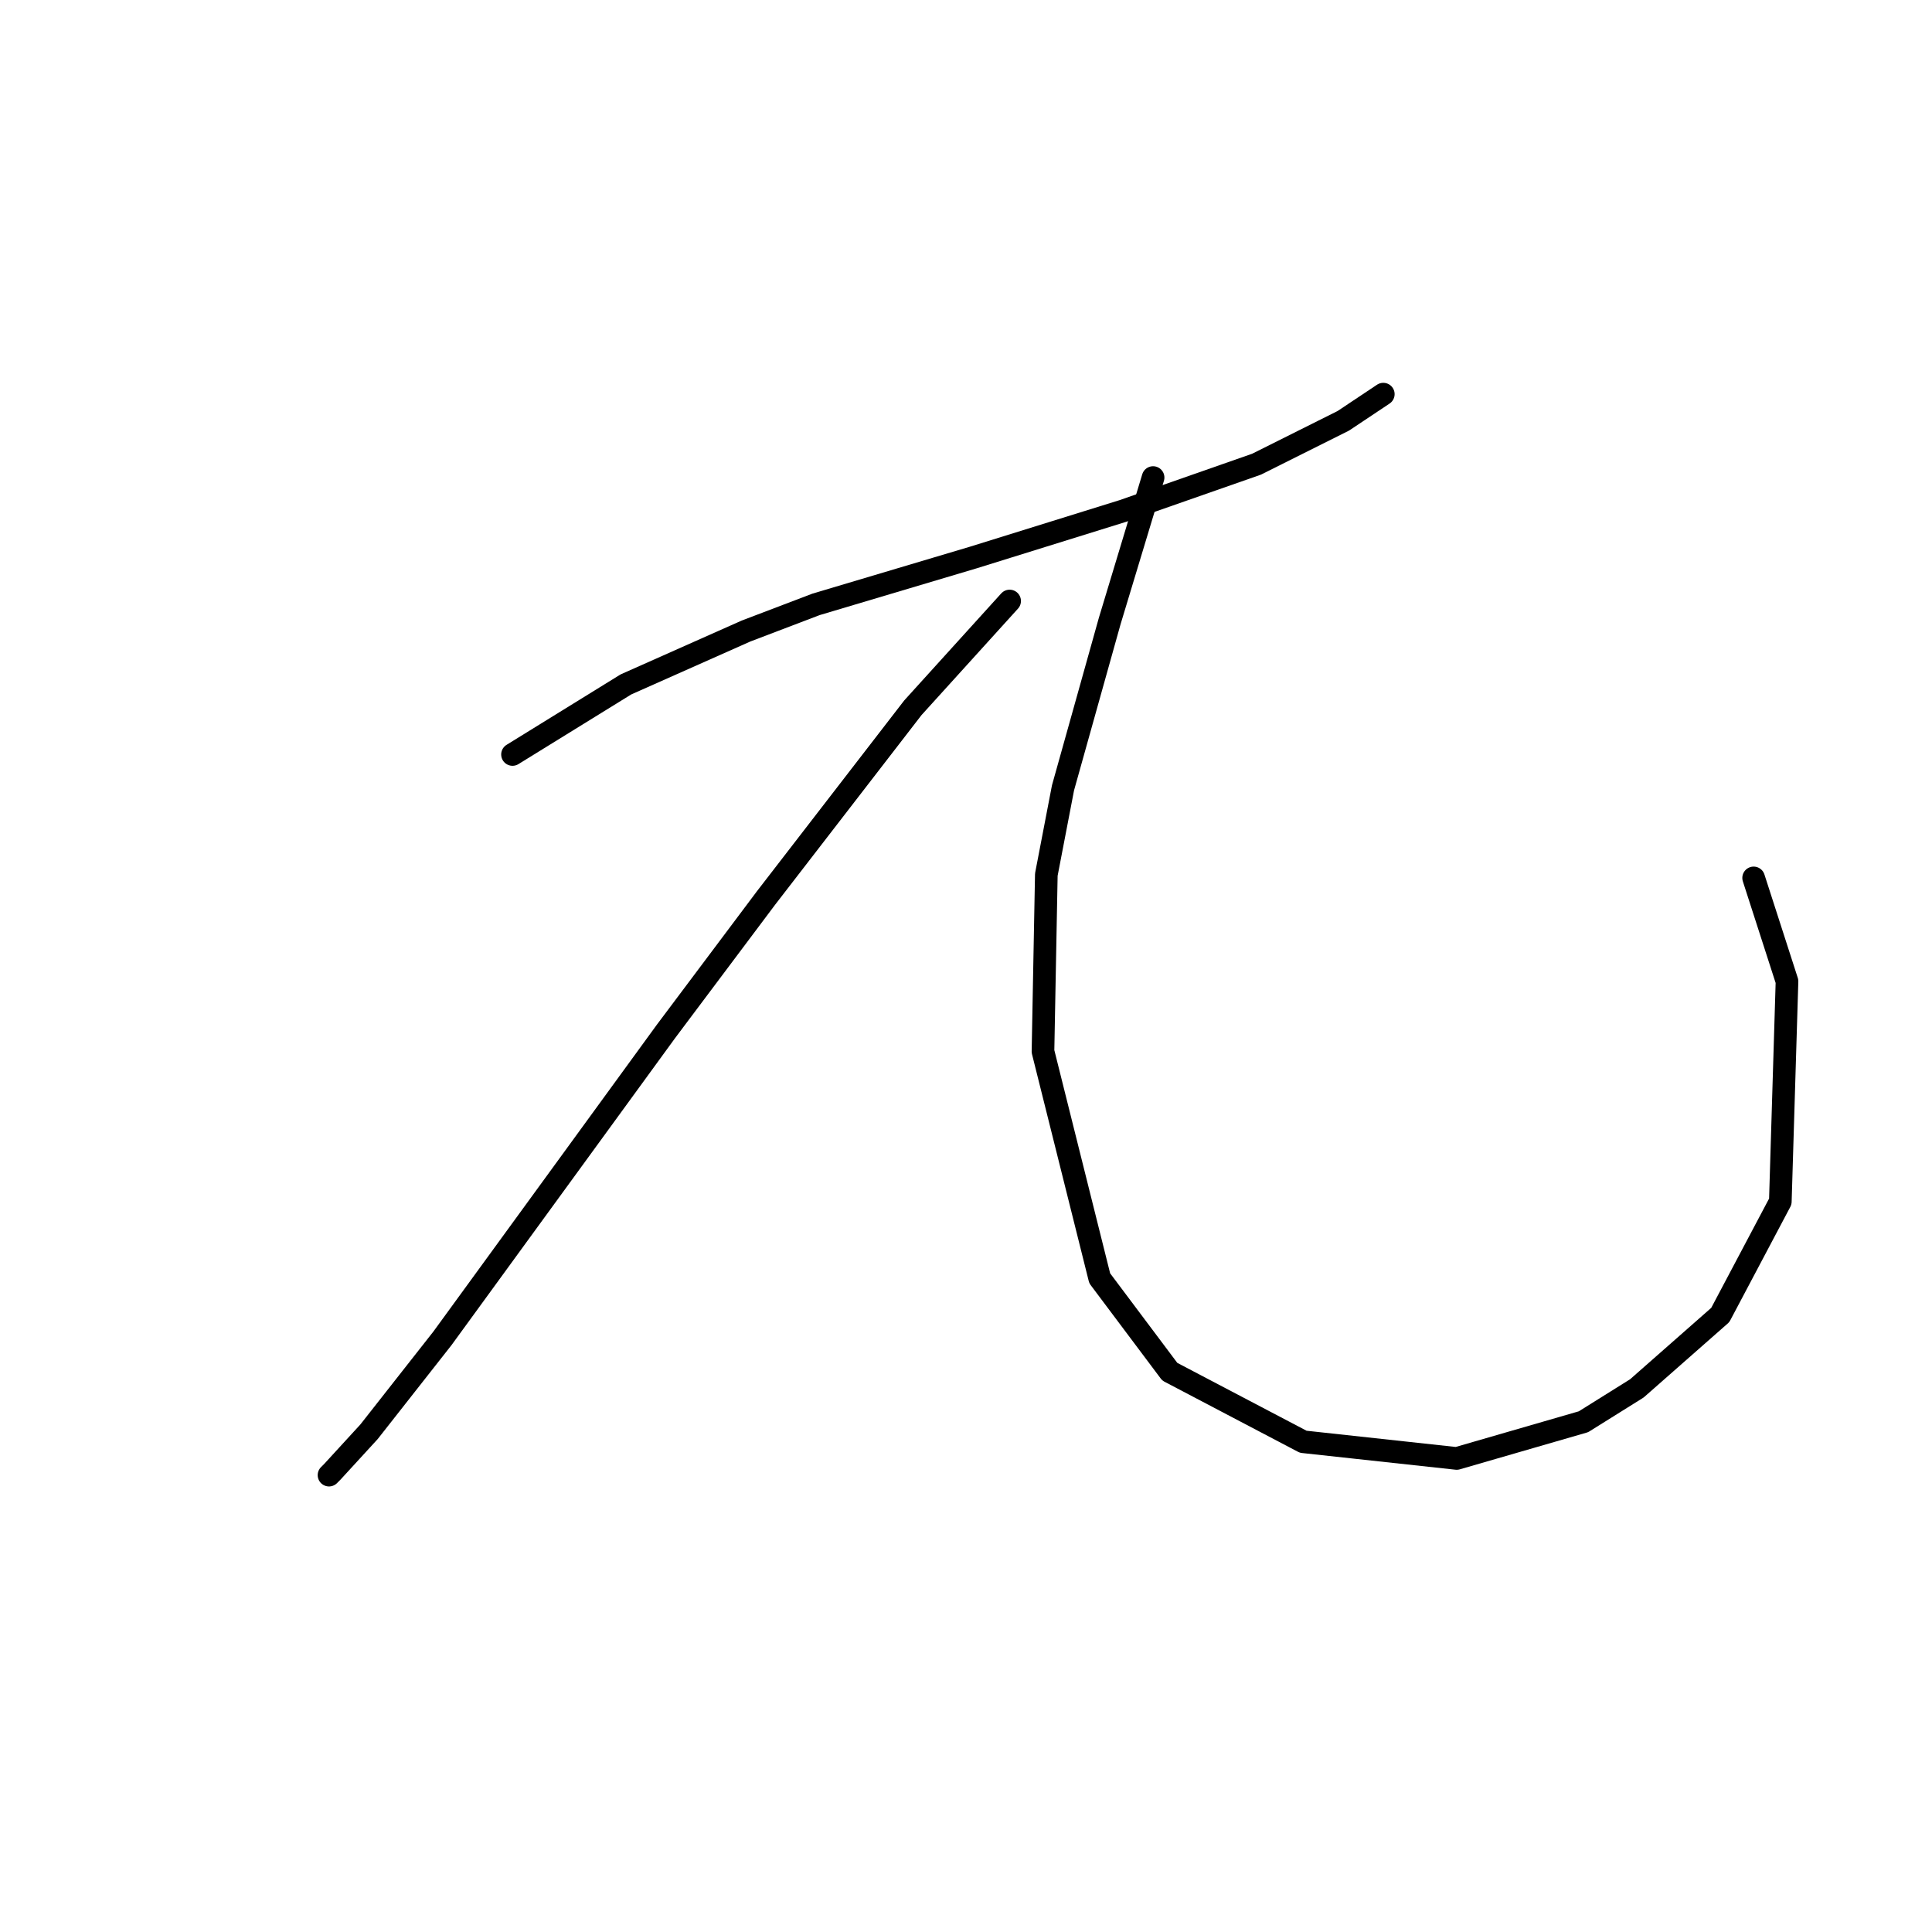 <?xml version="1.0" standalone="no"?>
    <svg width="256" height="256" xmlns="http://www.w3.org/2000/svg" version="1.1">
    <polyline stroke="black" stroke-width="3" stroke-linecap="round" fill="transparent" stroke-linejoin="round" points="67.91 99.972 82.941 90.688 98.856 83.614 108.14 80.078 128.918 73.888 148.811 67.699 166.495 61.51 177.989 55.763 183.294 52.226 183.294 52.226 " />
        <polyline stroke="black" stroke-width="3" stroke-linecap="round" fill="transparent" stroke-linejoin="round" points="133.781 79.636 120.96 93.782 101.508 118.981 88.246 136.665 58.626 177.337 48.9 189.715 44.037 195.02 43.595 195.462 43.595 195.462 " />
        <polyline stroke="black" stroke-width="3" stroke-linecap="round" fill="transparent" stroke-linejoin="round" points="152.79 63.278 147.043 82.288 140.854 104.392 138.644 115.887 138.201 139.317 145.717 169.379 155.001 181.758 172.684 191.041 193.02 193.252 209.819 188.389 216.893 183.968 227.945 174.242 235.902 159.211 236.787 130.033 232.366 116.329 232.366 116.329 " />
        </svg>